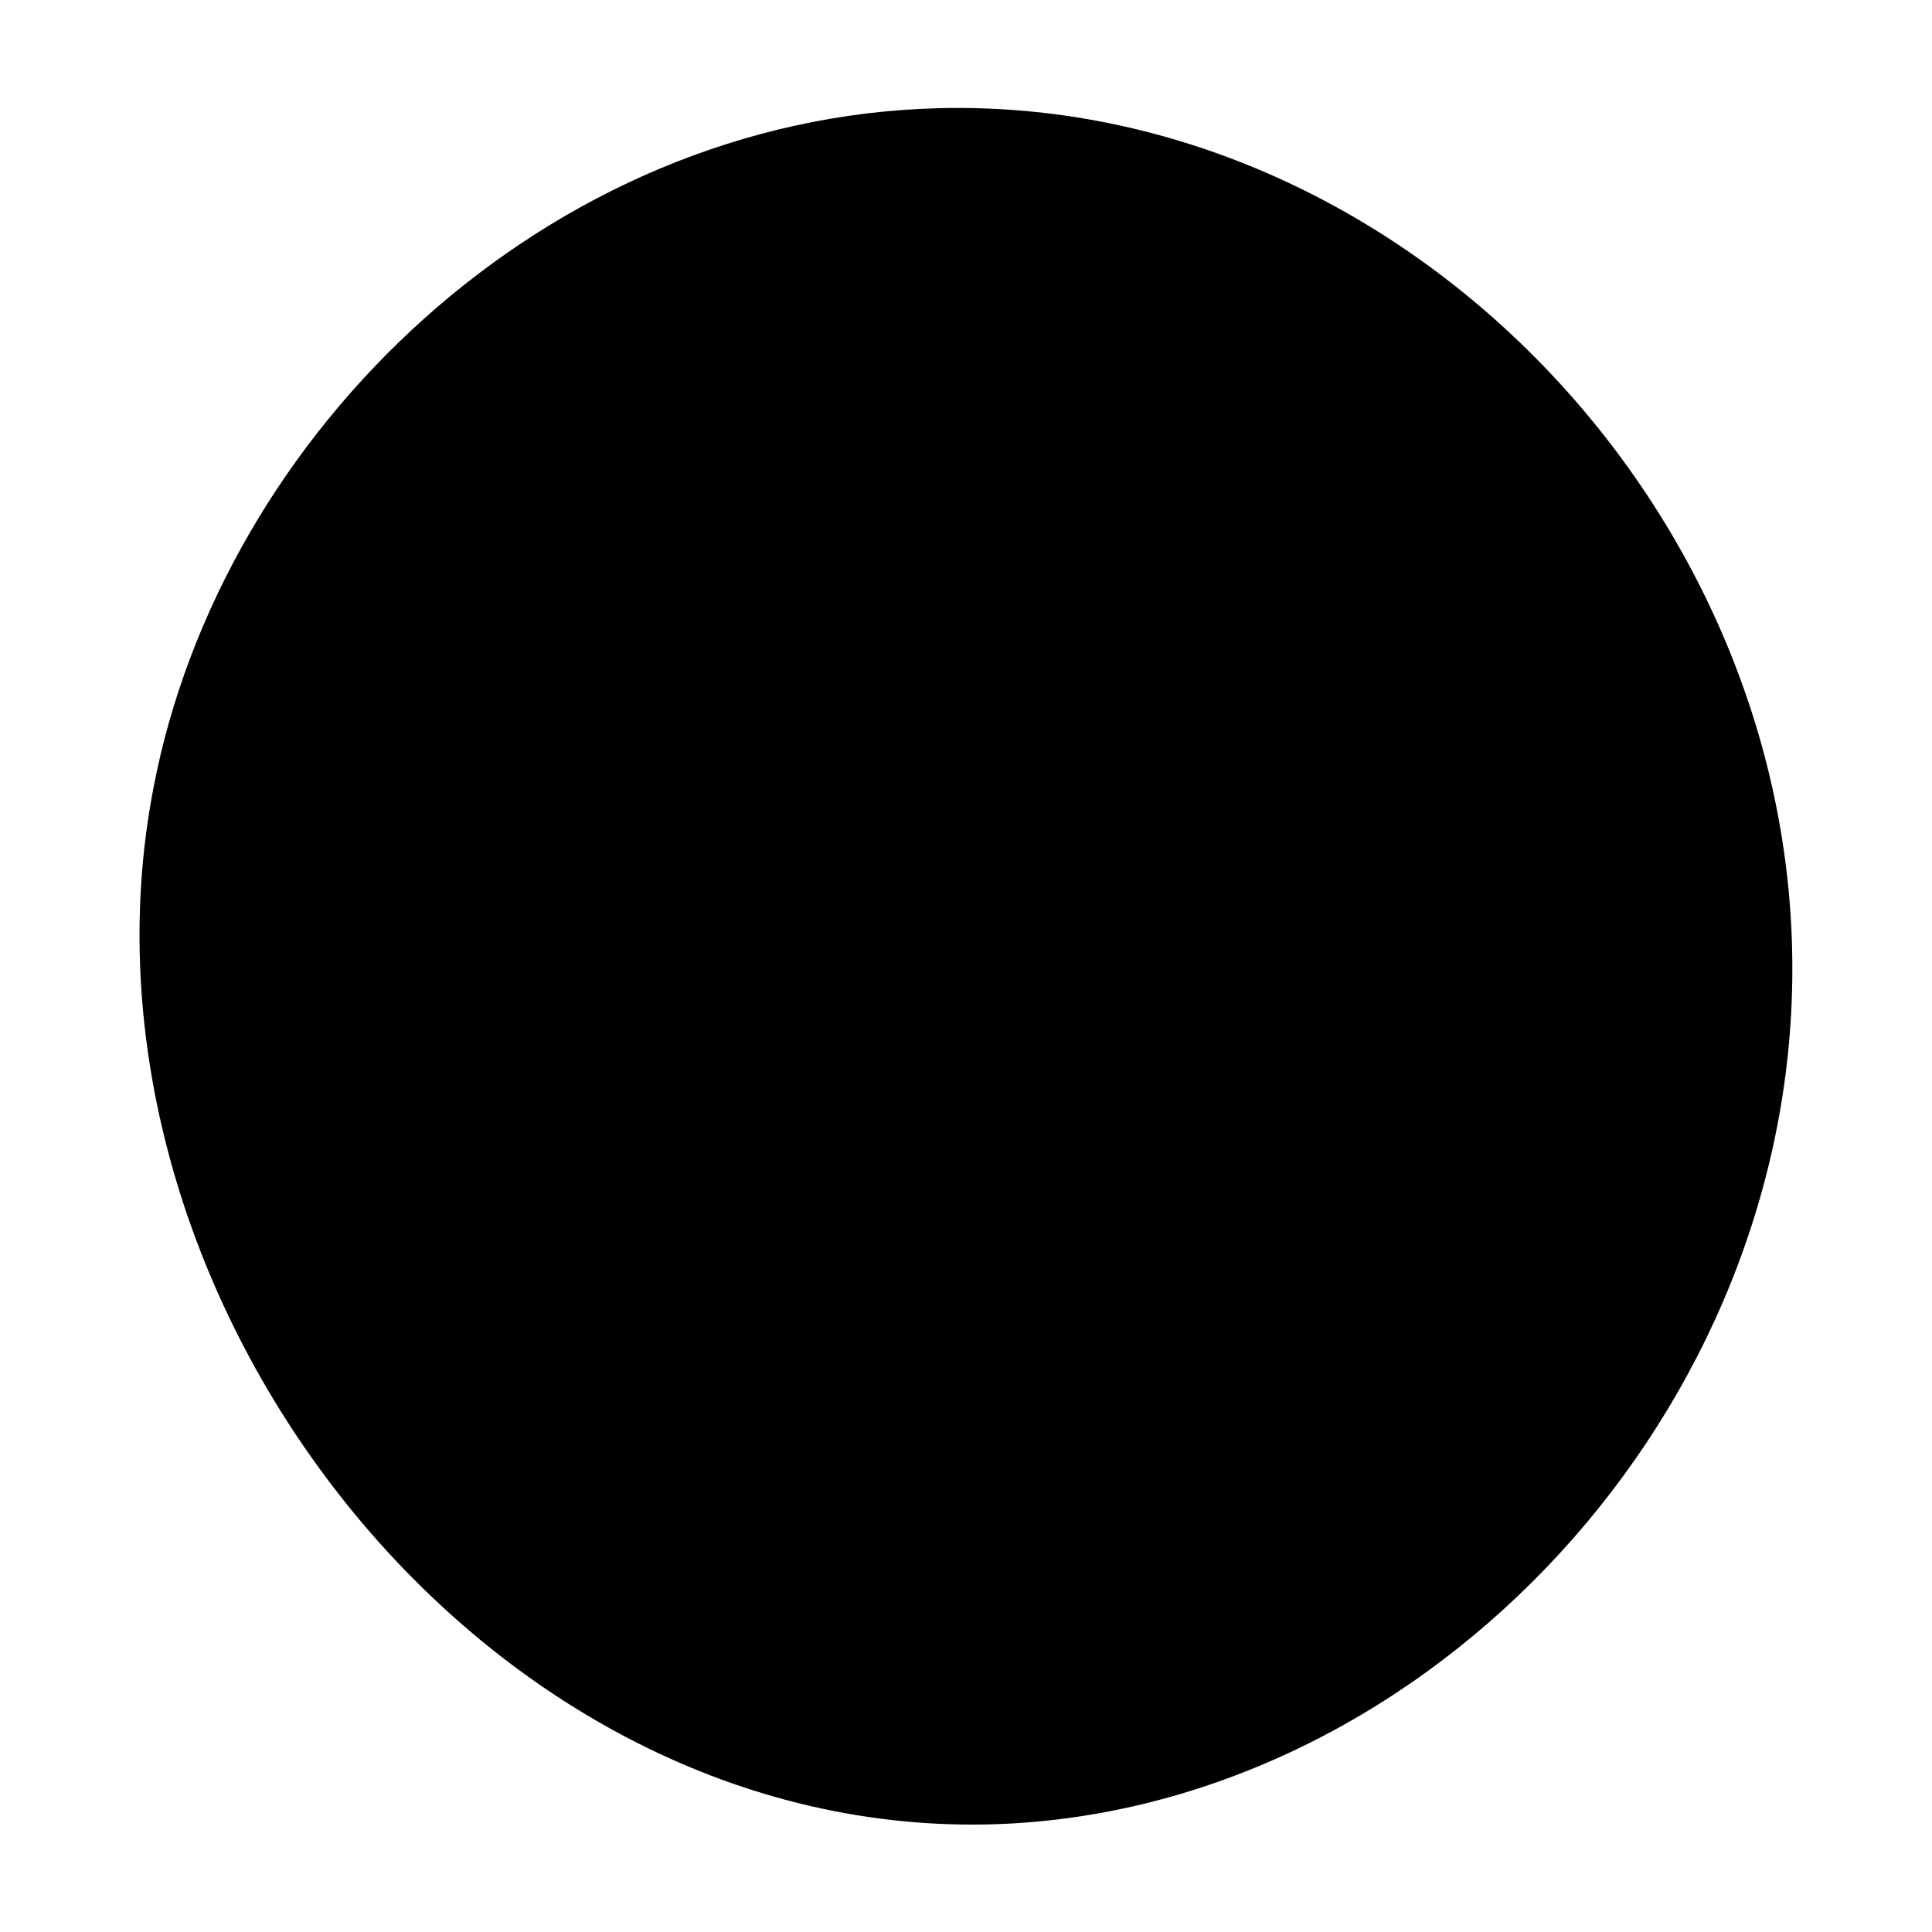 <?xml version="1.0" encoding="utf-8"?>
<!-- Generator: Adobe Illustrator 26.3.1, SVG Export Plug-In . SVG Version: 6.00 Build 0)  -->
<svg version="1.1" id="Layer_1" xmlns="http://www.w3.org/2000/svg" xmlns:xlink="http://www.w3.org/1999/xlink" x="0px" y="0px"
	 viewBox="0 0 300 300" style="enable-background:new 0 0 300 300;" xml:space="preserve">
<style type="text/css">
	.st0{fill:none;stroke:#000000;stroke-width:4;stroke-miterlimit:10;}
</style>
<path className="st0" d="M145.8,16.8c71.7-1.8,133.6,62.5,132.5,135.5c-1,69.7-59.1,129.6-125.1,131C73.2,284.9,9,199.7,23.8,122.5
	C34.3,67.1,84.9,18.3,145.8,16.8z"/>
<path className="st0" d="M142.9,141.8c8.4,3.4,31.4-57.7,55.1-55.1c12.3,1.4,21.2,19.6,23.8,32.8c11.4,56.1-69.1,122.5-89.3,111.7
	c-5.7-3.1-2.1-10-10.4-25.3c-11.7-21.6-26.3-21.6-38.7-38.7c-10.8-14.9-19.6-42.1-7.4-62.5c13.9-23.4,51.1-31.4,64-19.4
	C154.9,99.2,135.9,139,142.9,141.8z"/>
</svg>


